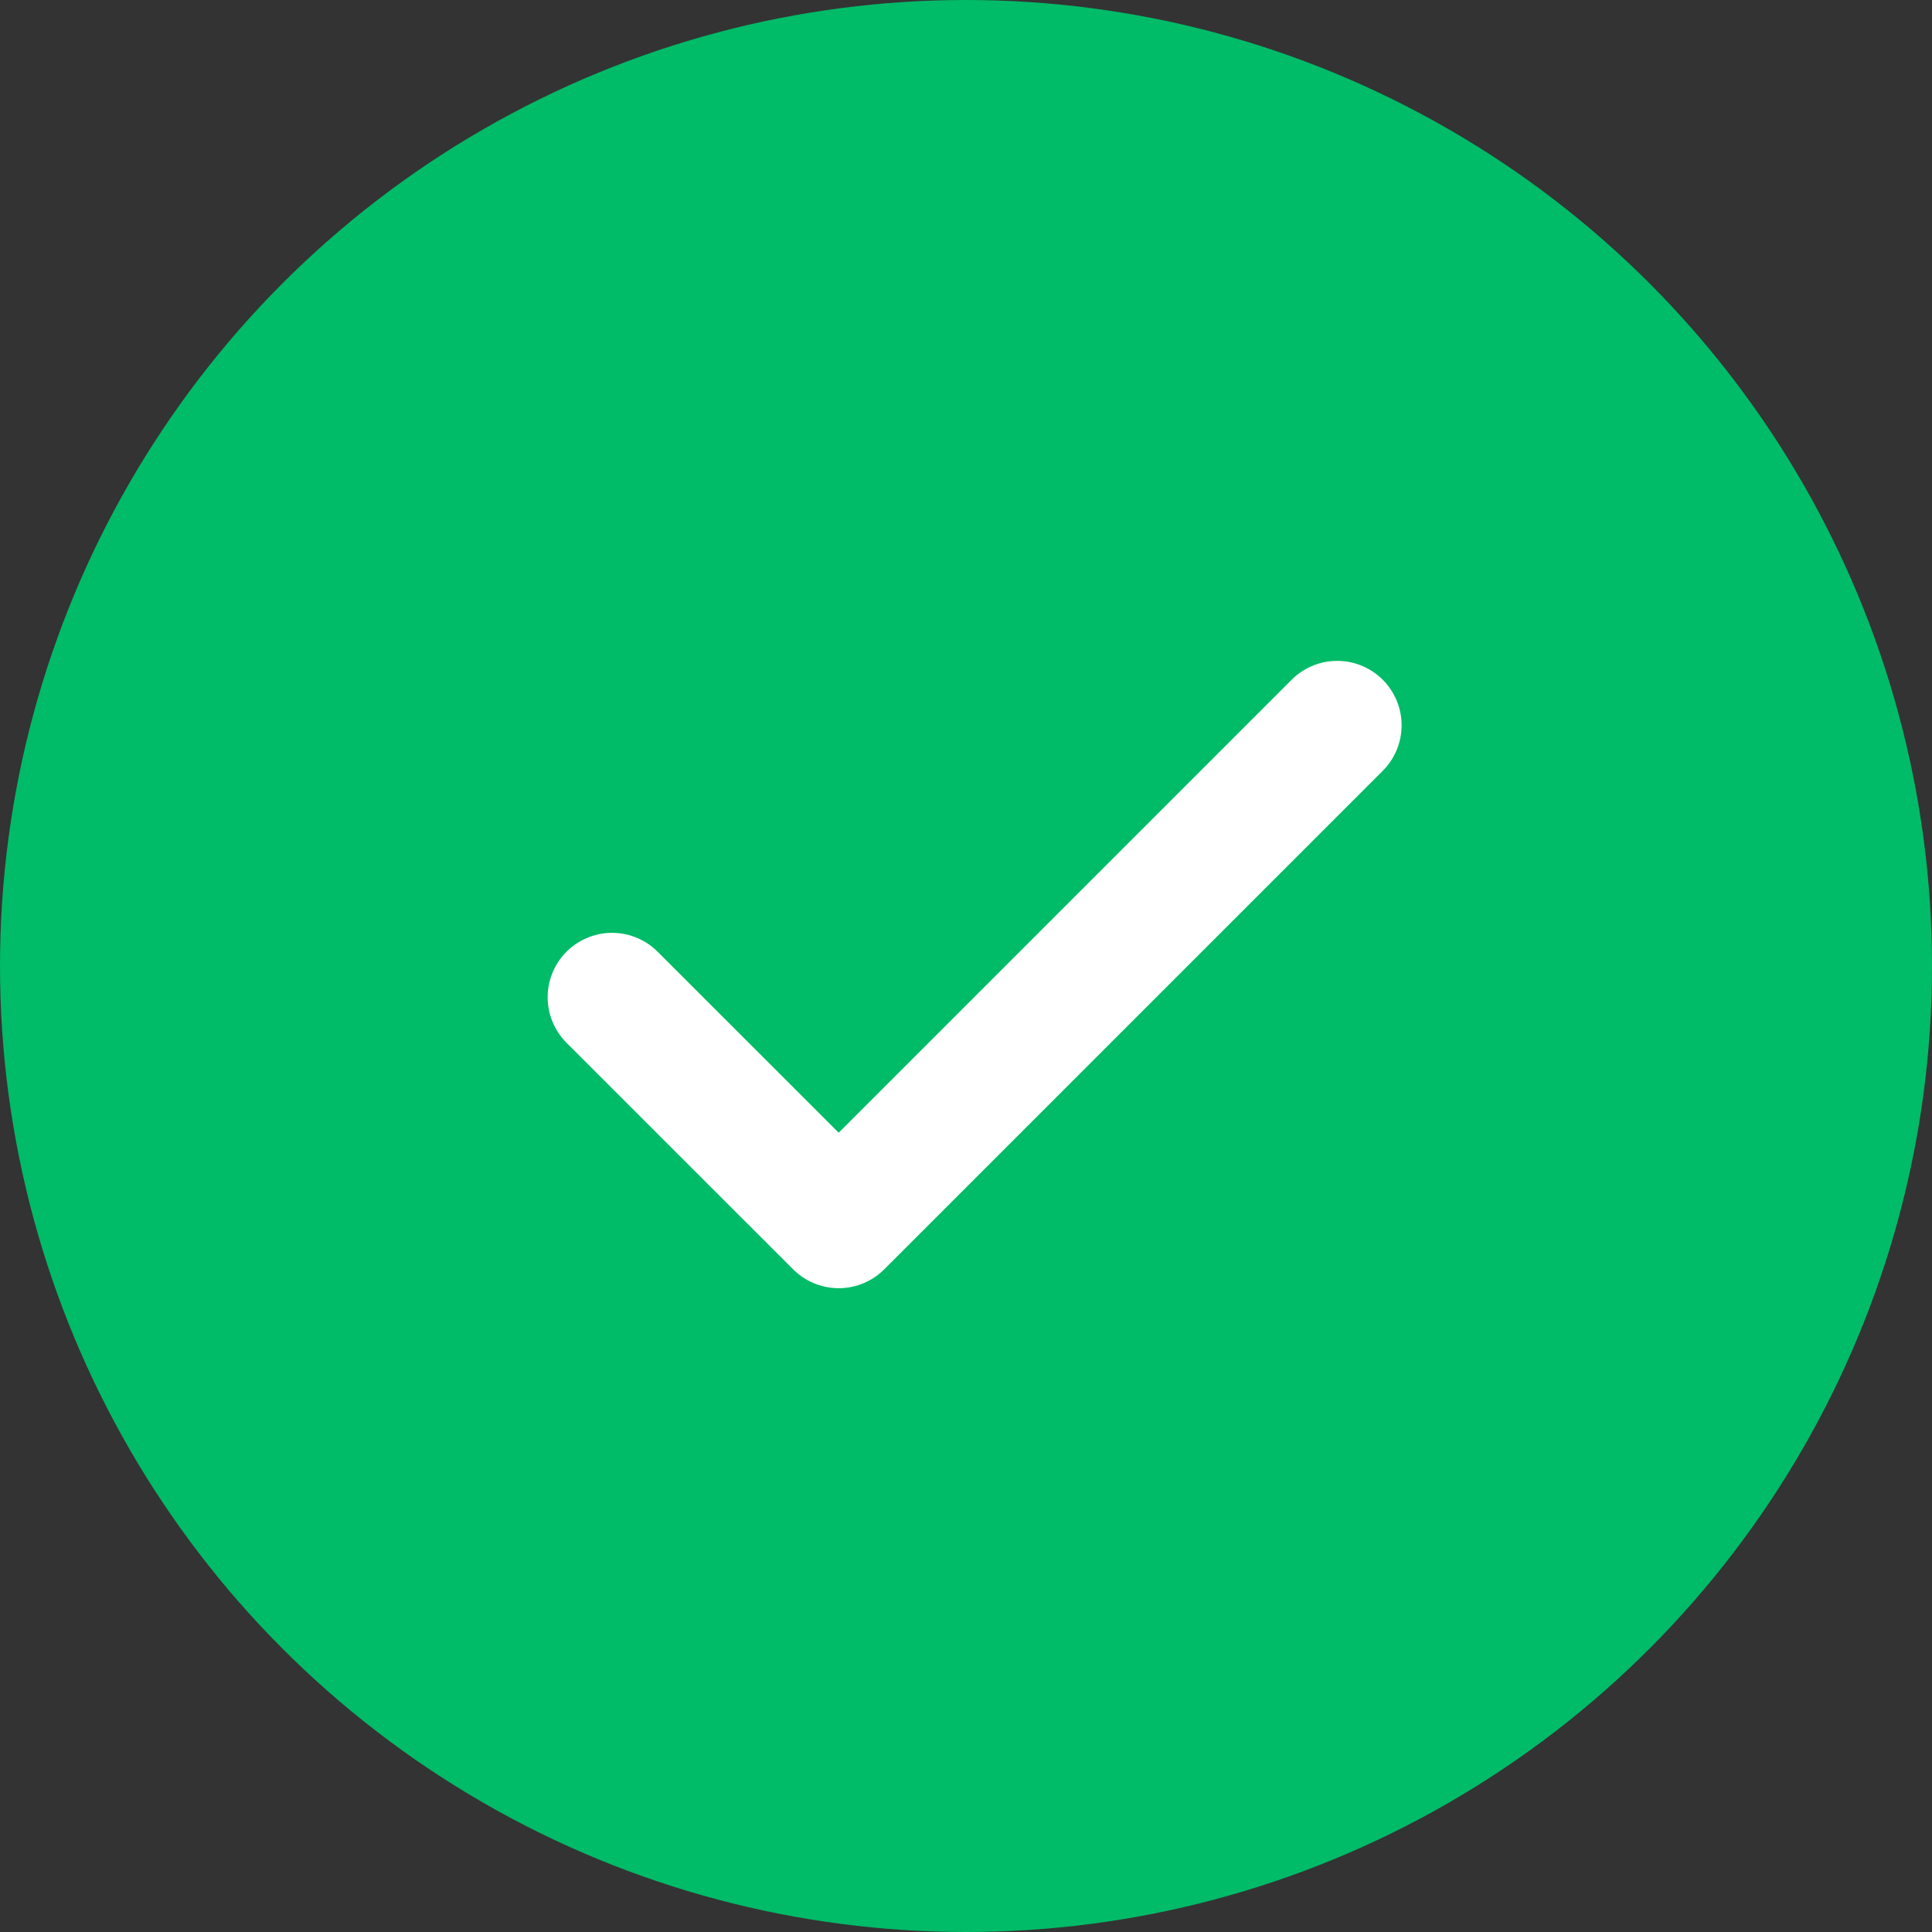<svg data-name="구성 요소 247 – 1" xmlns="http://www.w3.org/2000/svg" width="30" height="30" viewBox="0 0 30 30">
    <rect x="0" y="0" width="30" height="30" fill="#333333" stroke="none"/>
    <circle data-name="타원 426" cx="15" cy="15" r="15" style="fill:#00bb68"/>
    <path data-name="Icon feather-check" d="m17.26 9-7.741 7.741L6 13.223" transform="translate(3.504 2.262)" style="fill:none;stroke:#fff;stroke-linecap:round;stroke-linejoin:round;stroke-width:2px"/>
</svg>
